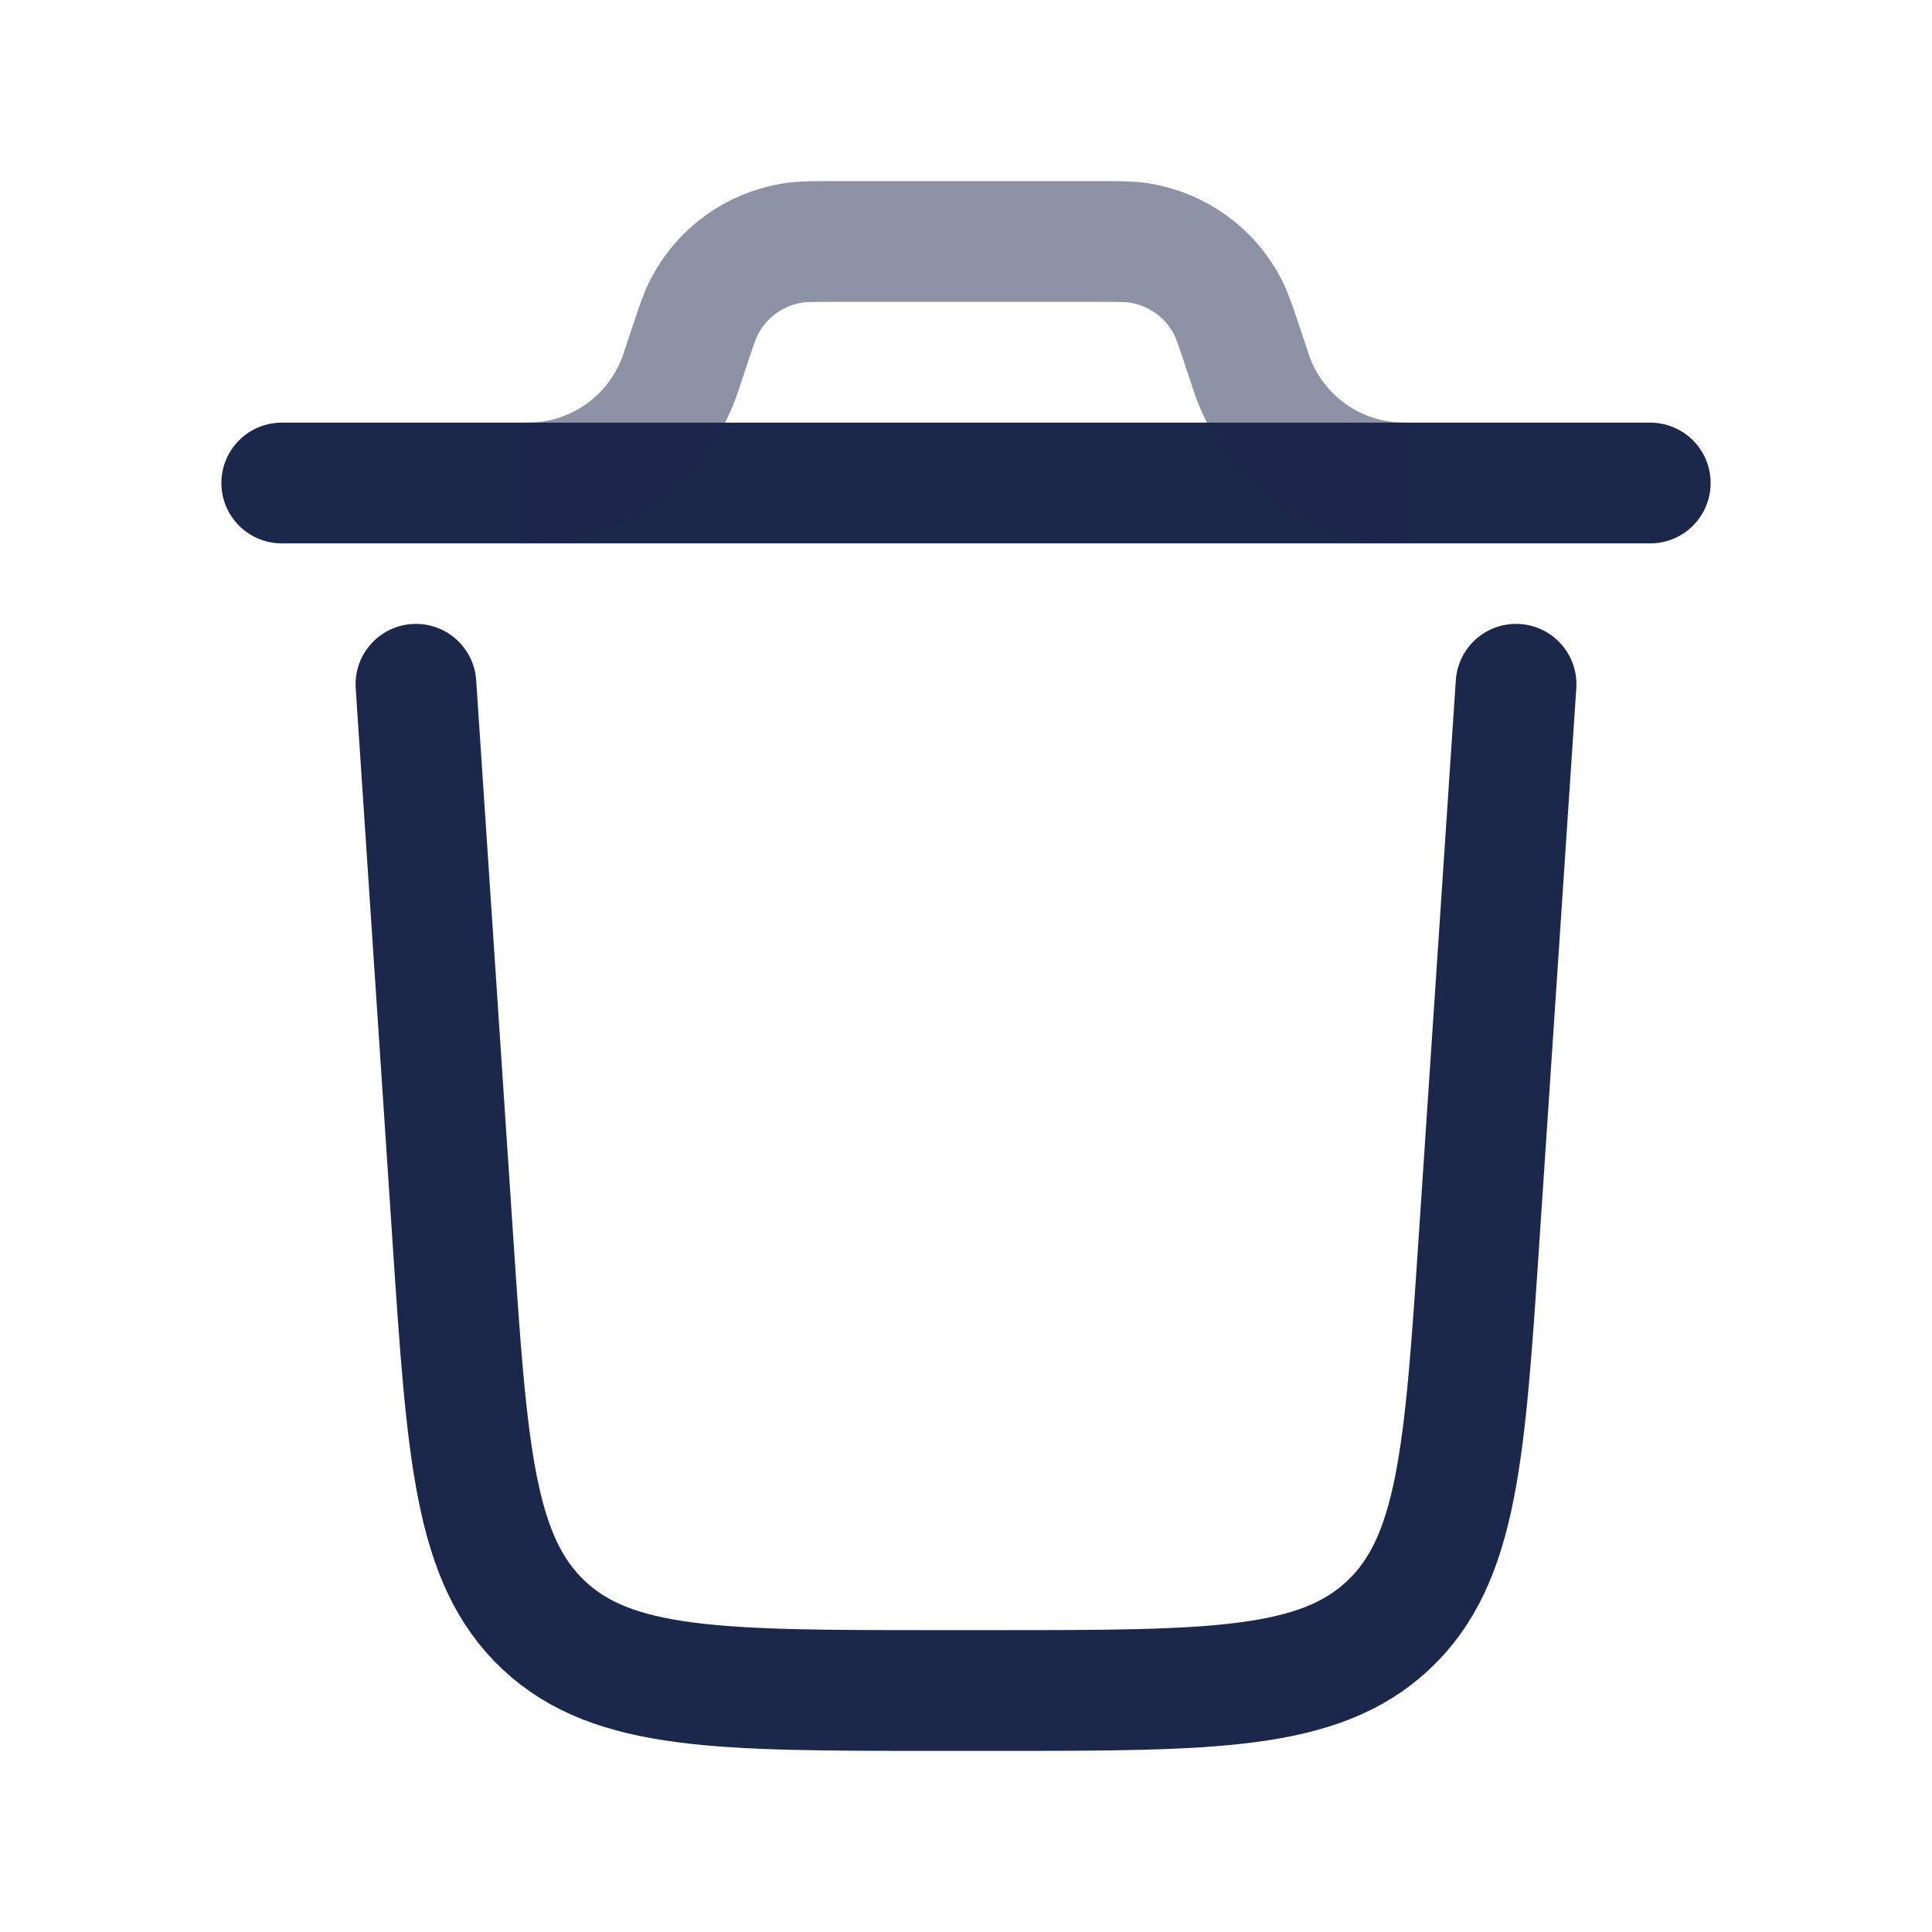 <svg width="24" height="24" viewBox="0 0 24 24" fill="none" xmlns="http://www.w3.org/2000/svg">
<path d="M20.5 6H3.5" stroke="#1C274C" stroke-width="1.5" stroke-linecap="round"/>
<path d="M18.833 8.5L18.373 15.399C18.196 18.054 18.108 19.381 17.243 20.191C16.378 21 15.047 21 12.386 21H11.613C8.952 21 7.622 21 6.757 20.191C5.892 19.381 5.803 18.054 5.626 15.399L5.167 8.5" stroke="#1C274C" stroke-width="1.5" stroke-linecap="round"/>
<path opacity="0.5" d="M6.5 6C6.556 6 6.584 6 6.609 5.999C7.433 5.978 8.159 5.455 8.439 4.68C8.448 4.656 8.457 4.63 8.474 4.577L8.571 4.286C8.654 4.037 8.696 3.913 8.751 3.807C8.97 3.386 9.376 3.094 9.845 3.019C9.962 3 10.093 3 10.355 3H13.645C13.907 3 14.038 3 14.155 3.019C14.624 3.094 15.03 3.386 15.249 3.807C15.304 3.913 15.346 4.037 15.429 4.286L15.526 4.577C15.543 4.63 15.552 4.657 15.561 4.68C15.841 5.455 16.567 5.978 17.391 5.999C17.416 6 17.444 6 17.5 6" stroke="#1C274C" stroke-width="1.5"/>
</svg>
